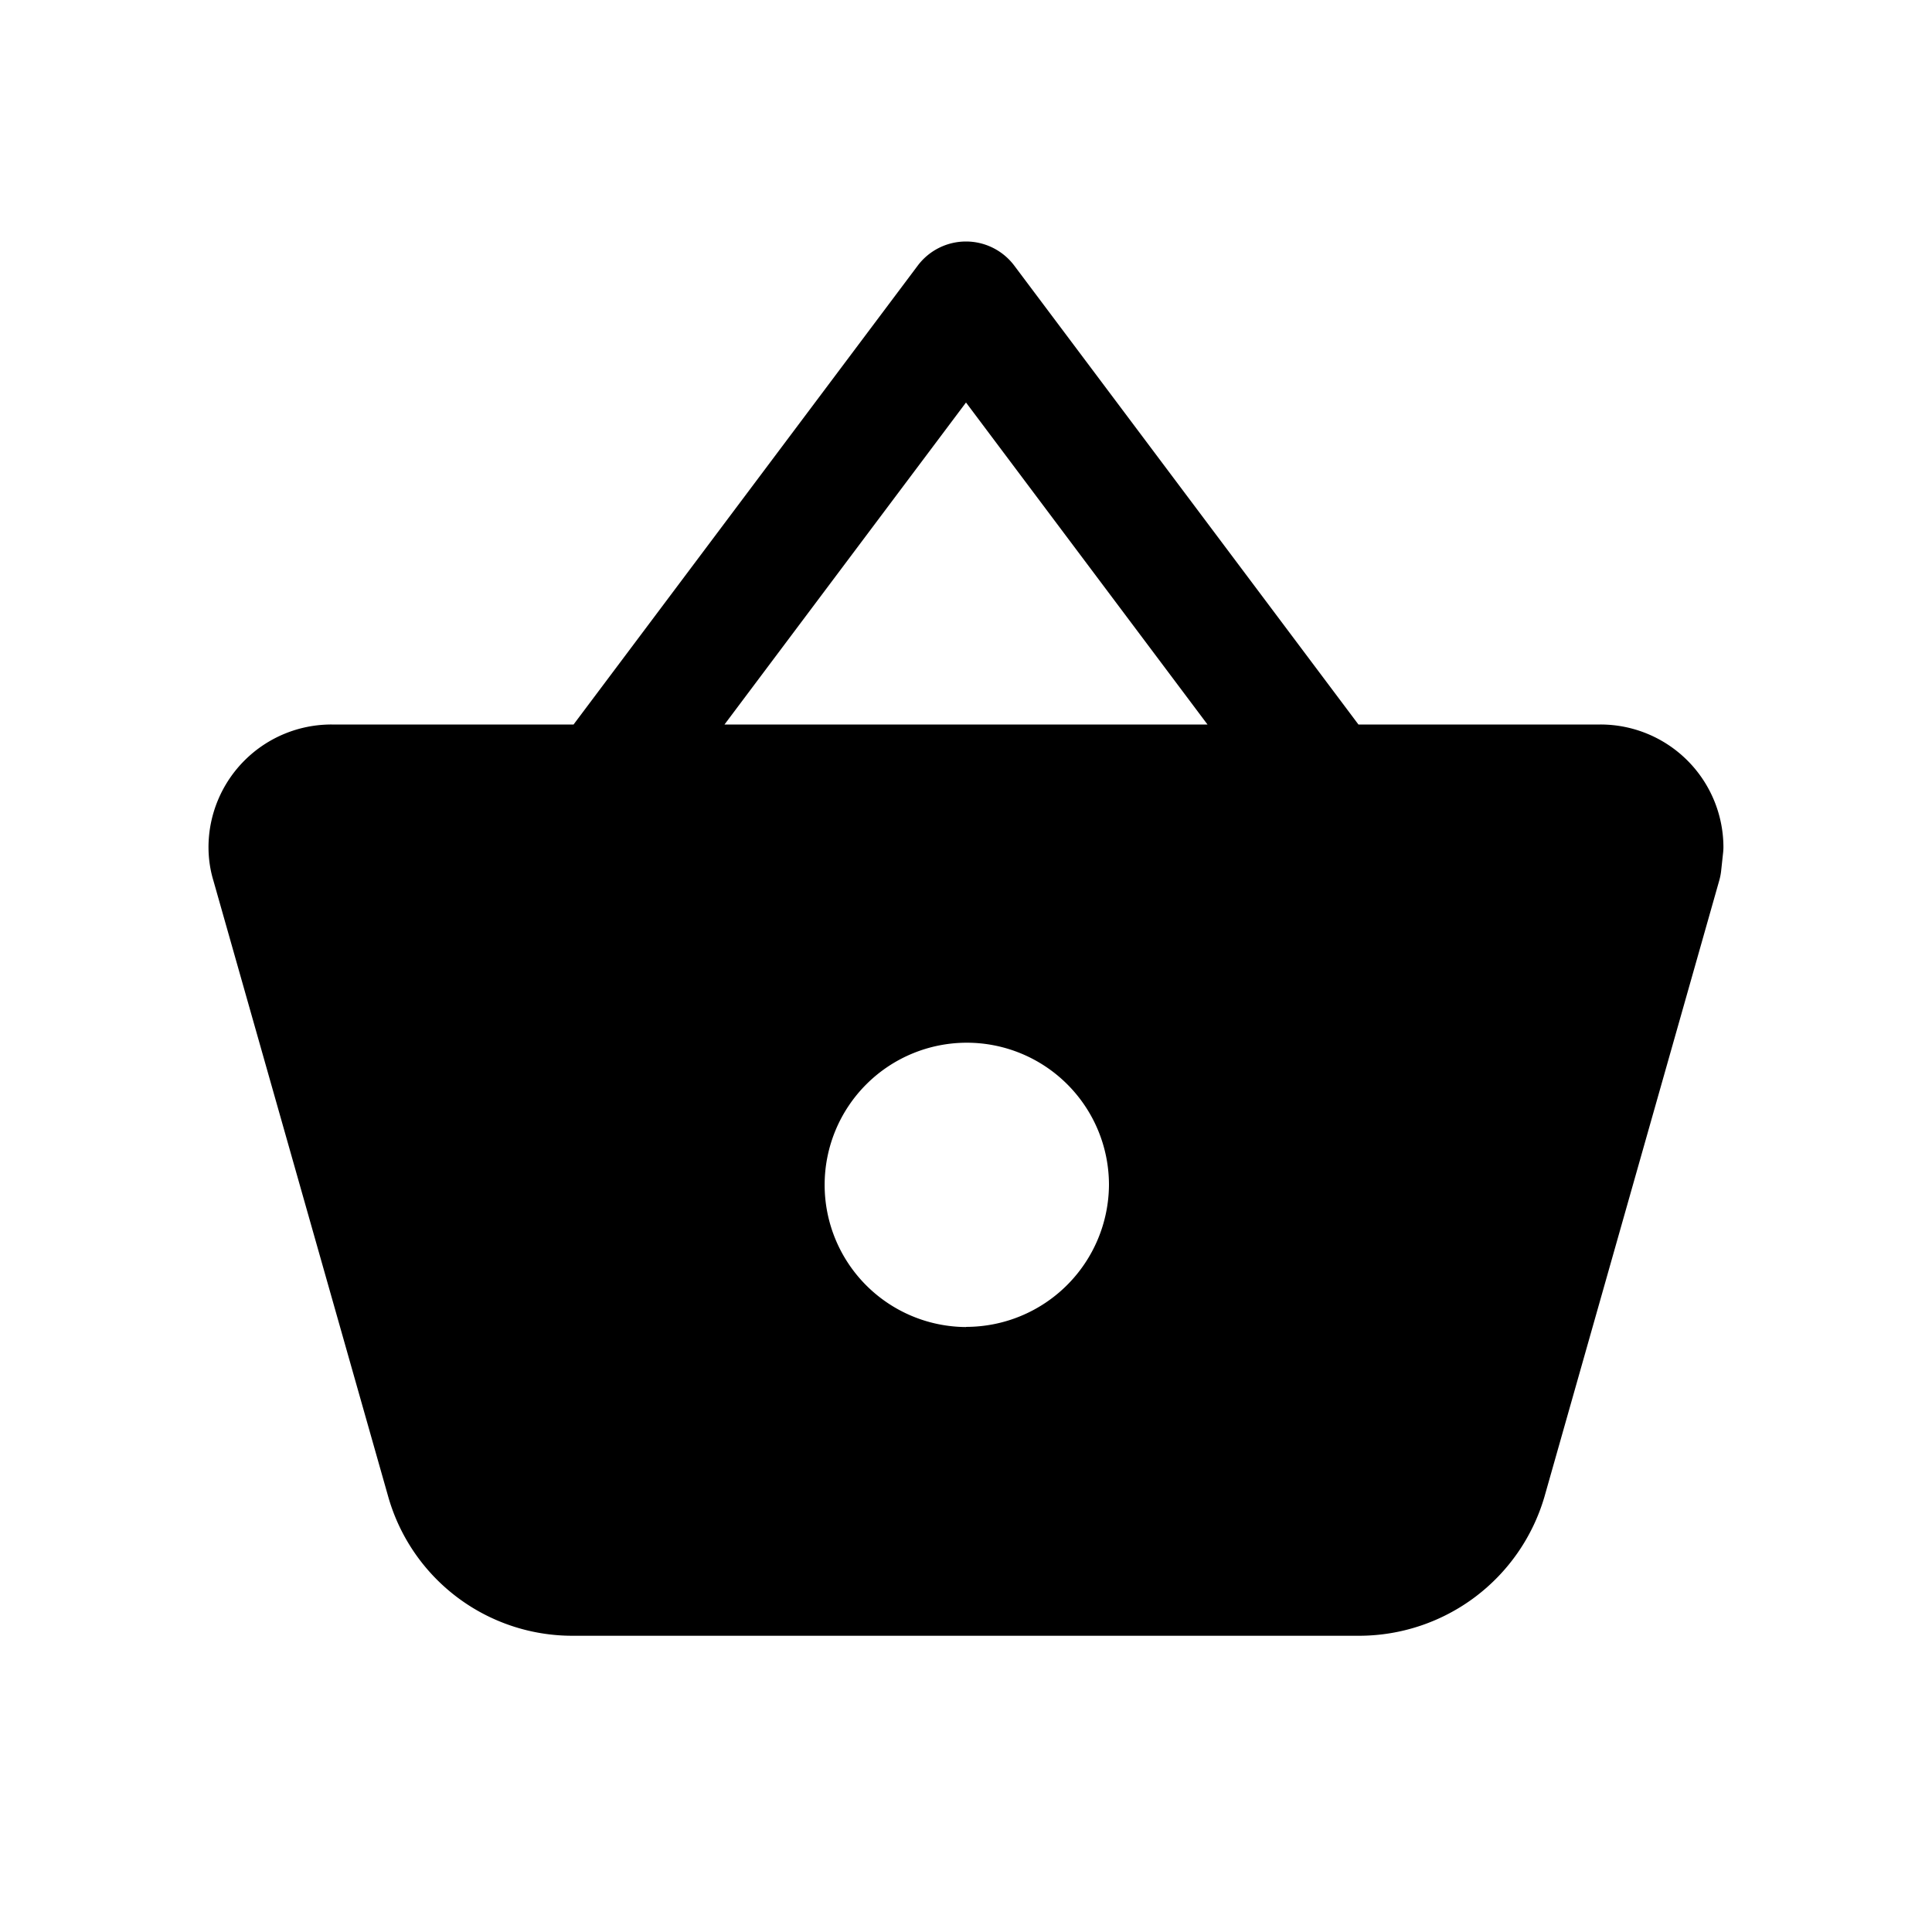 <svg width="24" height="24" fill="none" xmlns="http://www.w3.org/2000/svg"><path d="M19.88 9h-3.005L12.6 3.3a.75.75 0 0 0-1.2 0L7.125 9H4.12a1.527 1.527 0 0 0-1.53 1.52c0 .144.02.286.062.423l2.17 7.647a2.377 2.377 0 0 0 2.289 1.73h9.779a2.4 2.4 0 0 0 2.296-1.728l2.172-7.657a.74.74 0 0 0 .022-.111l.025-.231a.63.63 0 0 0 .004-.073A1.527 1.527 0 0 0 19.88 9zM12 5l3 4H9l3-4zm0 11.485a1.766 1.766 0 1 1 1.776-1.768A1.775 1.775 0 0 1 12 16.483v.002z" fill="#000"/></svg>